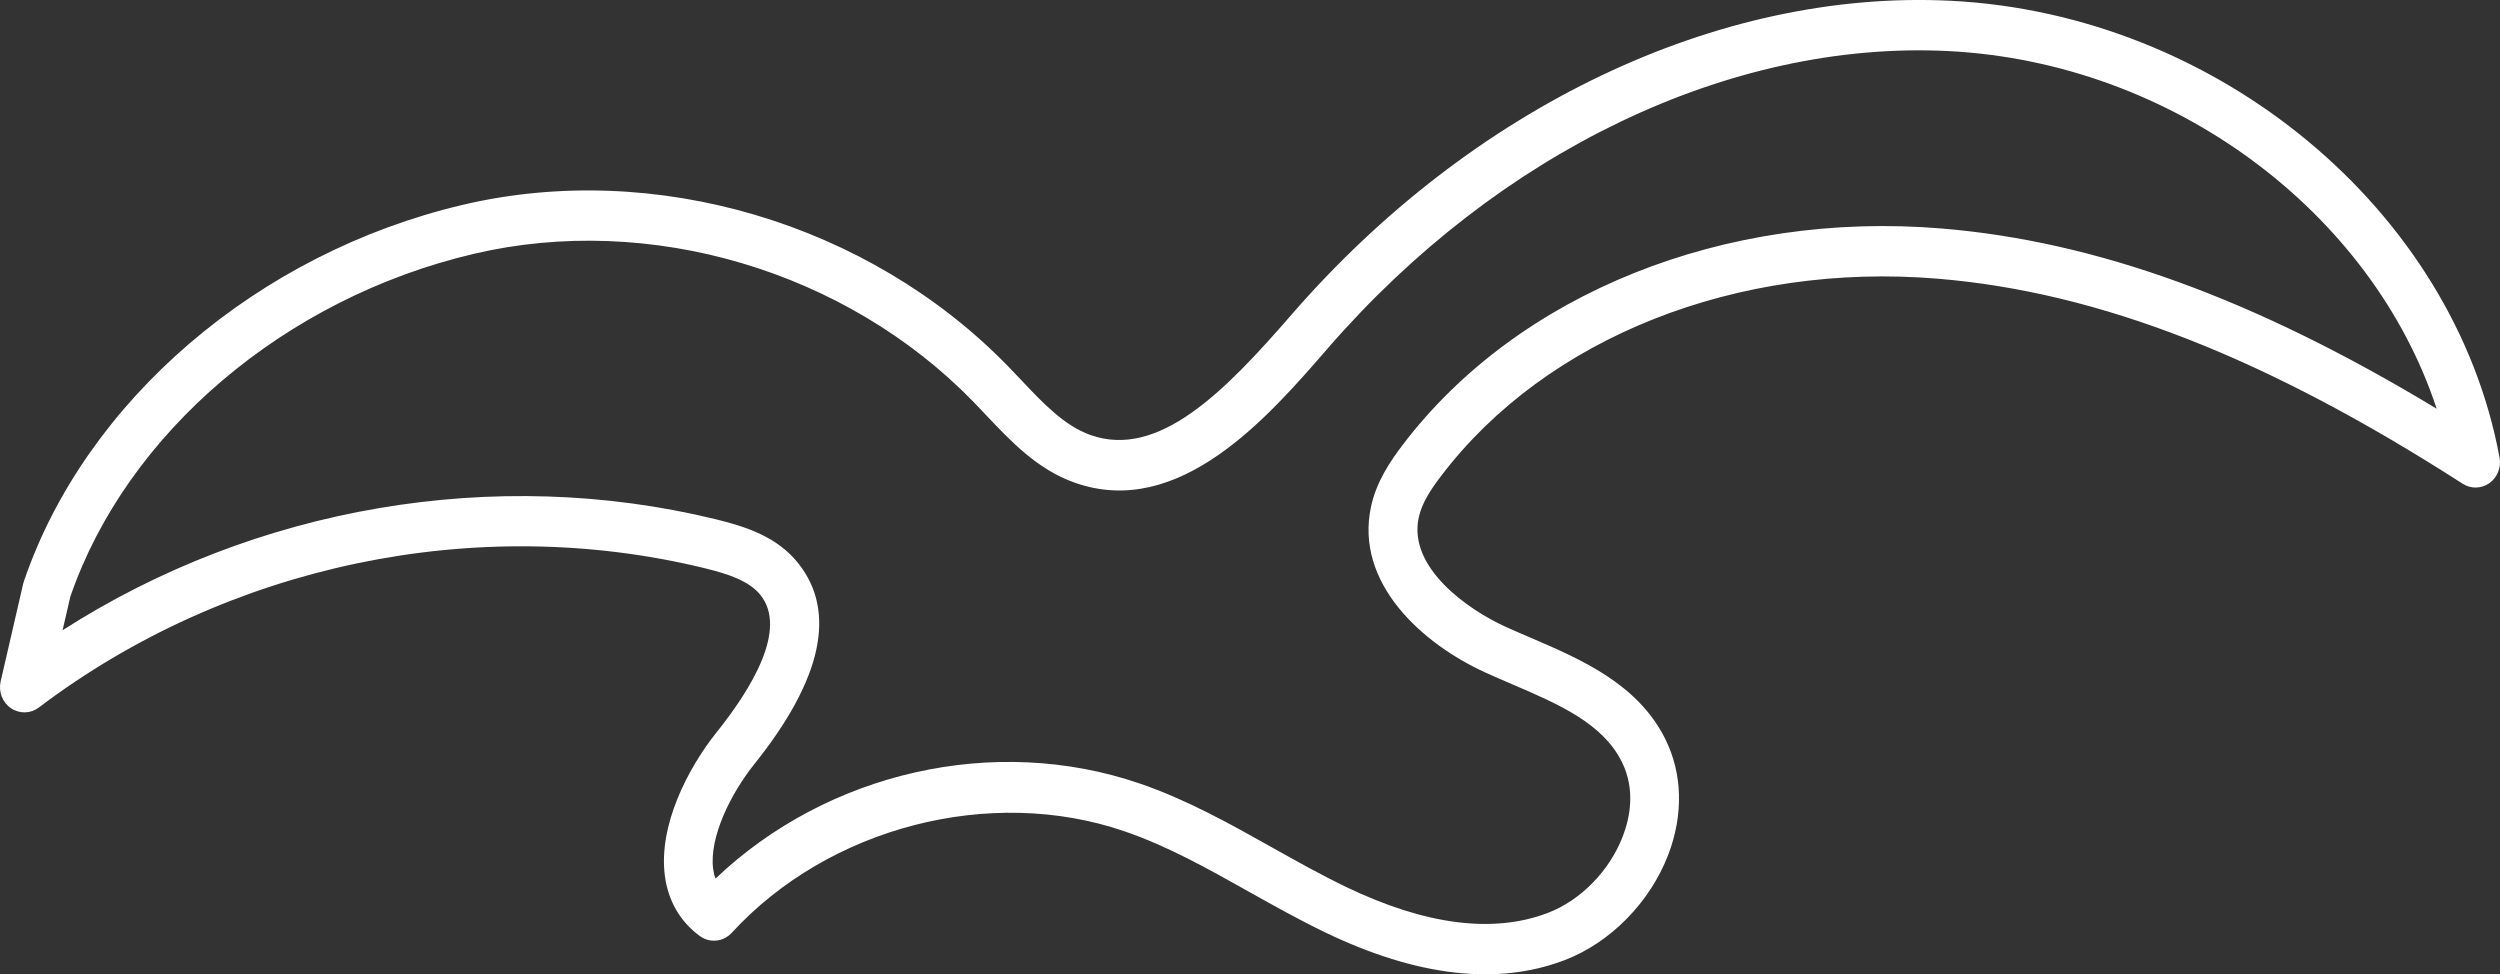<svg width="136" height="53" viewBox="0 0 136 53" fill="none" xmlns="http://www.w3.org/2000/svg">
<rect x="0" y="0" width="136" height="53" fill="#333333" stroke="none"/>
<g clip-path="url(#clip0_4_74)">
<path d="M135.976 24.898C133.509 11.447 120.661 0.761 106.092 0.041C93.471 -0.582 80.07 5.805 70.248 17.13C66.607 21.326 63.023 24.975 59.322 23.665C57.902 23.161 56.752 21.944 55.536 20.656C55.303 20.411 55.072 20.165 54.838 19.925C47.261 12.135 35.623 8.686 25.185 11.14C14.02 13.765 4.644 21.805 1.299 31.625C1.284 31.671 1.27 31.716 1.26 31.761L0.035 37.069C-0.093 37.628 0.131 38.209 0.594 38.525C1.061 38.843 1.666 38.827 2.114 38.488C12.396 30.707 25.938 27.878 38.351 30.914C38.368 30.919 38.387 30.923 38.405 30.929C39.577 31.216 40.749 31.591 41.373 32.373C42.85 34.227 40.894 37.449 38.992 39.826C37.397 41.818 35.818 44.916 36.167 47.633C36.342 49.001 37.001 50.139 38.071 50.921C38.213 51.025 38.371 51.097 38.532 51.137C38.981 51.248 39.47 51.111 39.805 50.747C45.088 44.993 53.875 42.718 61.17 45.222C63.507 46.023 65.665 47.232 67.948 48.514C69.296 49.27 70.691 50.05 72.123 50.738C77.079 53.118 81.441 53.624 85.089 52.242C87.593 51.296 89.766 49.088 90.76 46.477C91.583 44.314 91.527 42.088 90.597 40.213C89.106 37.198 85.998 35.865 83.26 34.689C82.796 34.489 82.337 34.293 81.889 34.089C79.862 33.167 76.585 30.881 77.179 28.15C77.355 27.336 77.877 26.571 78.418 25.864C84.145 18.353 94.495 14.252 105.426 15.162C114.191 15.891 123.262 19.434 133.969 26.315C134.416 26.603 134.987 26.59 135.421 26.284C135.856 25.974 136.074 25.432 135.977 24.898H135.976ZM105.64 12.431C93.831 11.446 82.601 15.947 76.329 24.171C75.632 25.085 74.879 26.202 74.586 27.551C73.68 31.722 77.379 35.029 80.818 36.591C81.281 36.803 81.76 37.006 82.24 37.214C84.783 38.305 87.185 39.337 88.232 41.455C88.974 42.952 88.672 44.469 88.287 45.477C87.561 47.381 85.985 48.988 84.174 49.673C81.212 50.794 77.534 50.316 73.242 48.257C71.886 47.606 70.53 46.846 69.216 46.109C66.931 44.827 64.568 43.502 62.005 42.624C54.095 39.912 45.013 42 38.921 47.798C38.862 47.638 38.822 47.463 38.795 47.272C38.572 45.543 39.76 43.161 41.037 41.567C44.725 36.957 45.527 33.28 43.422 30.637C42.301 29.231 40.642 28.668 39.018 28.267C38.998 28.262 38.98 28.258 38.96 28.253C26.923 25.309 13.883 27.567 3.404 34.285L3.824 32.465C6.894 23.542 15.501 16.223 25.773 13.809C35.341 11.56 46.013 14.721 52.958 21.862C53.182 22.093 53.405 22.329 53.629 22.567C55.009 24.027 56.437 25.537 58.455 26.254C64.155 28.28 69.008 22.667 72.227 18.954C81.522 8.24 94.133 2.192 105.964 2.777C118.166 3.383 129.032 11.524 132.555 22.235C122.672 16.262 114.052 13.132 105.639 12.431H105.64Z" fill="white"/>
</g>
<defs>
<clipPath id="clip0_4_74">
<rect width="136" height="53" fill="white"/>
</clipPath>
</defs>
</svg>
